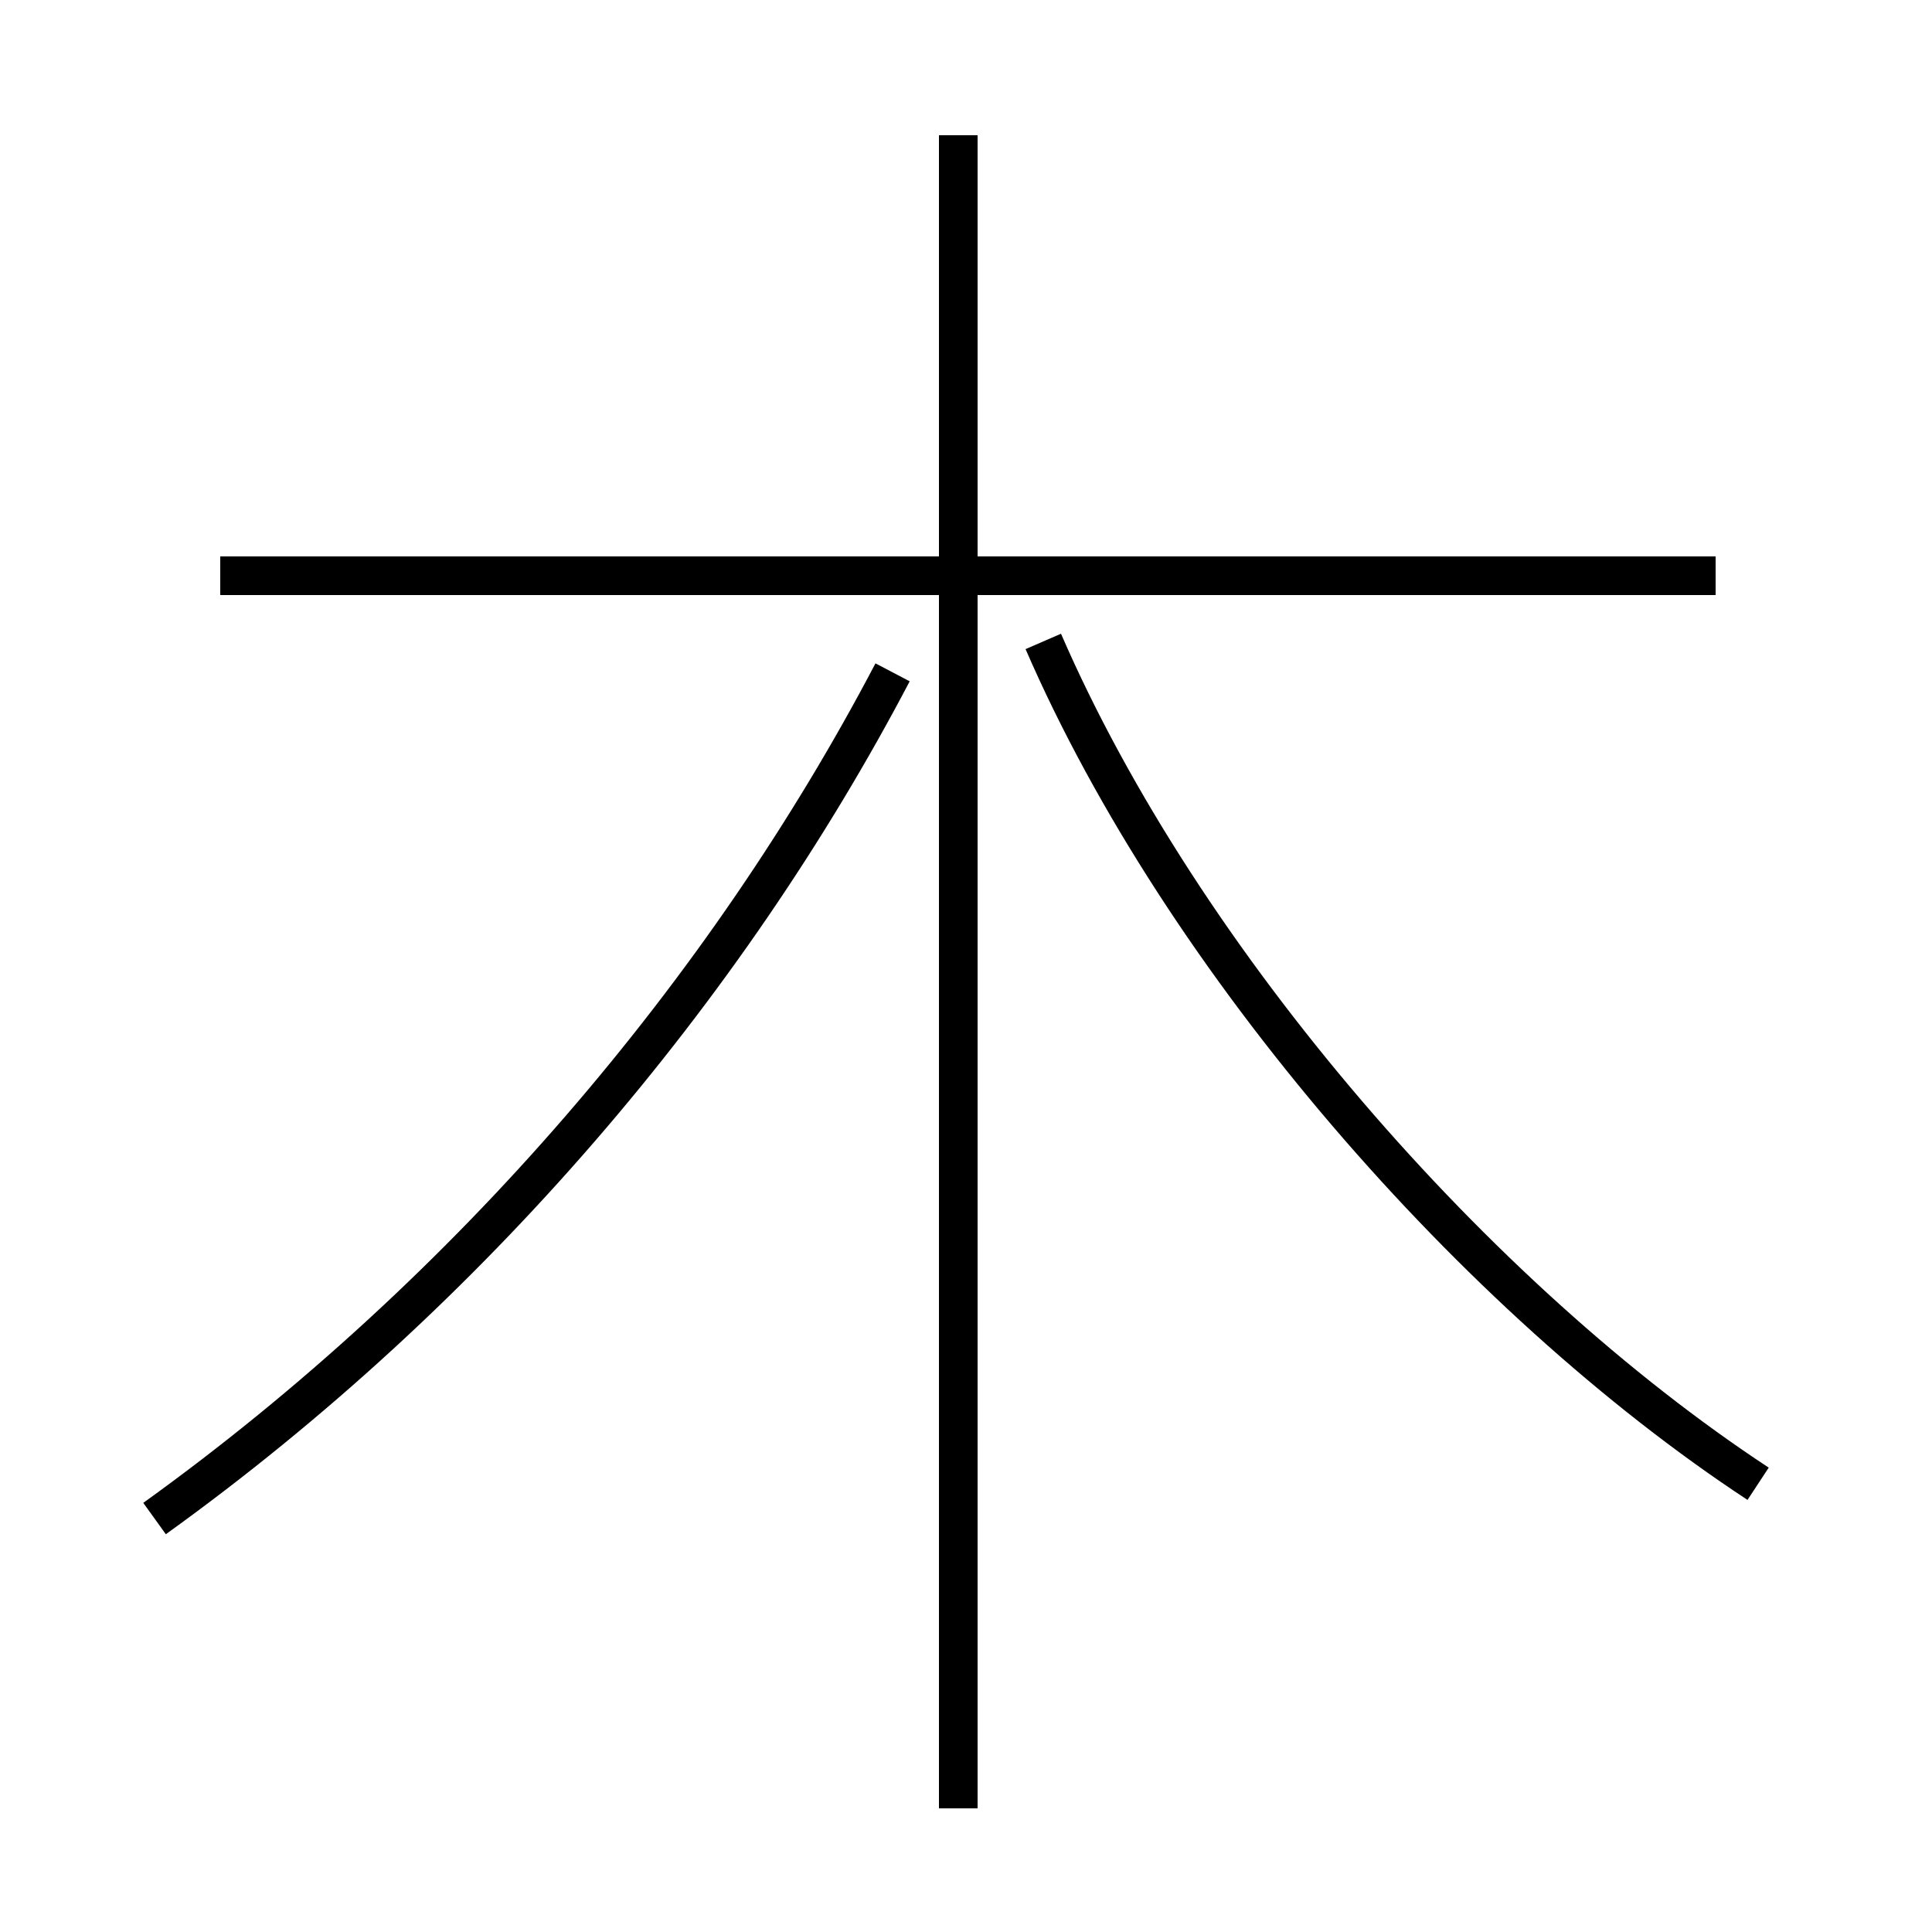 <?xml version='1.0' encoding='utf8'?>
<svg viewBox="0.0 -6.0 50.0 50.0" version="1.1" xmlns="http://www.w3.org/2000/svg">
<rect x="0.0" y="-6.0" width="50.0" height="50.0" fill="#808080" stroke="none"/>
<rect x="-1000" y="-1000" width="2000" height="2000" stroke="white" fill="white"/>
<g style="fill:white;stroke:#000000;  stroke-width:1">
<path d="M 4.0 -4.7 C 12.2 -10.6 18.8 -18.4 23.1 -26.6 M 24.8 2.8 L 24.8 -40.5 M 44.4 -29.1 L 5.7 -29.1 M 45.5 -5.6 C 38.2 -10.4 30.6 -19.1 27.0 -27.4" transform="translate(0.0, 38.0)" />
</g>
</svg>